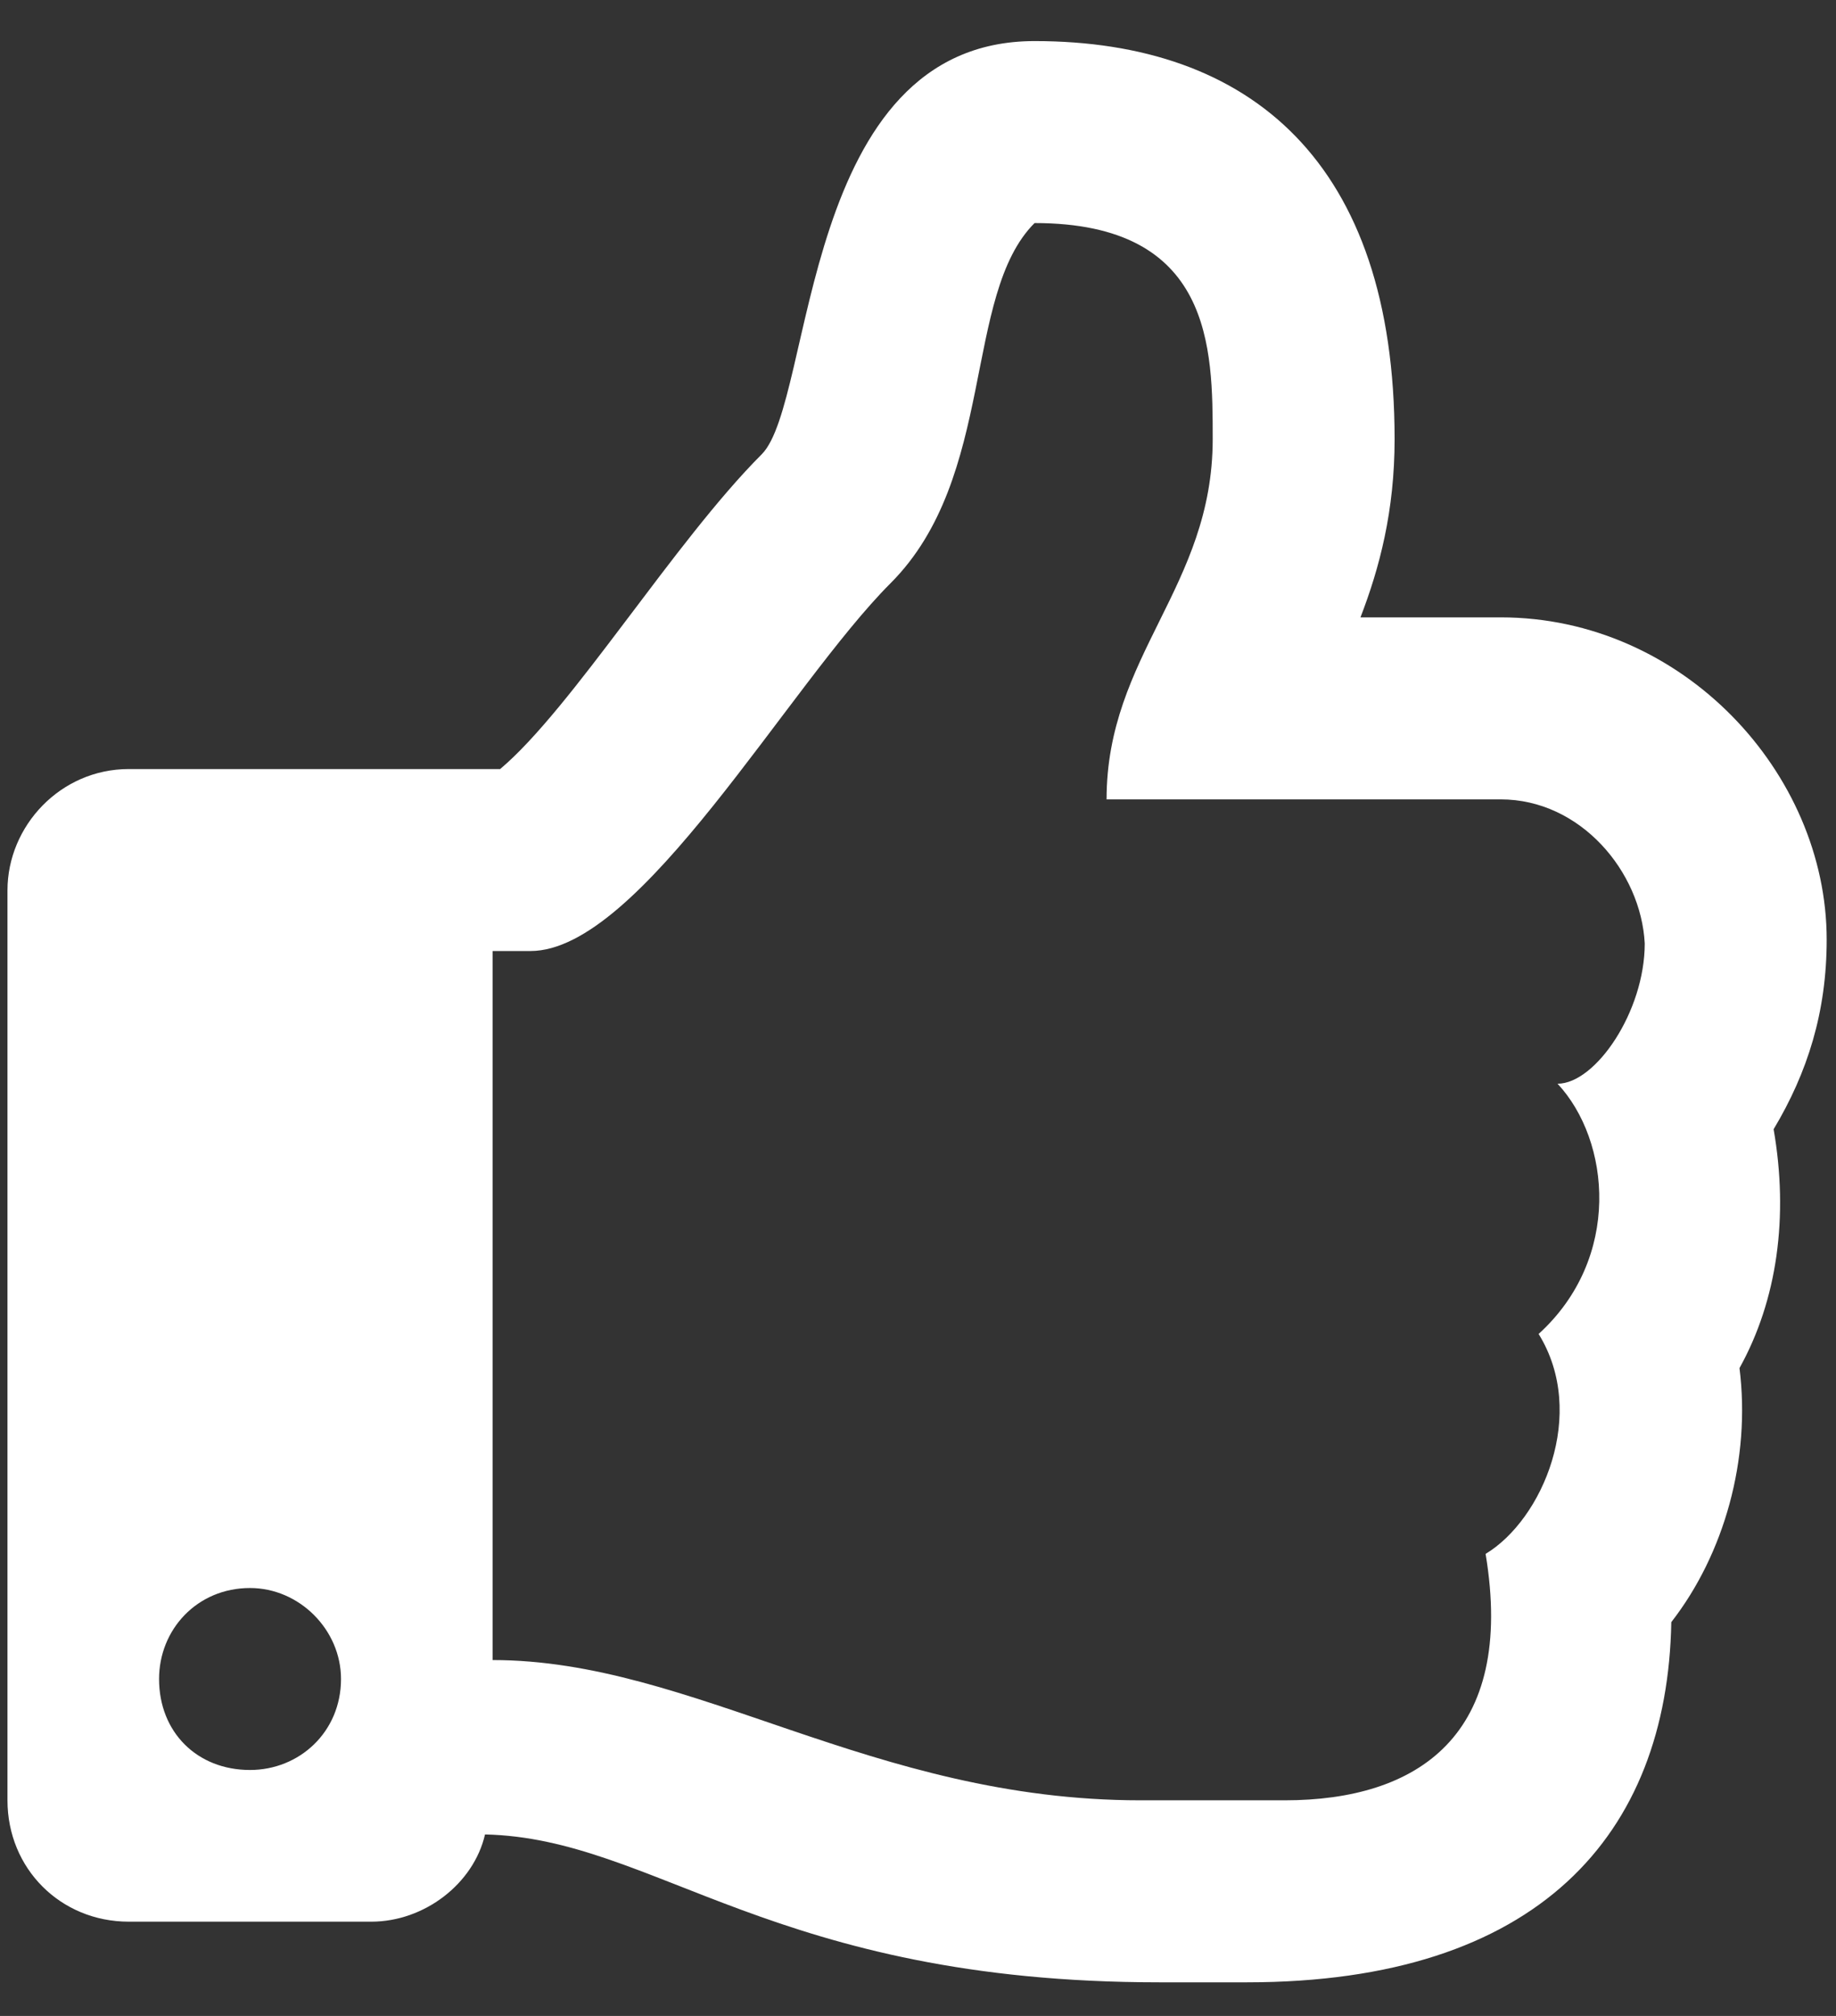 <svg width="41" height="45" viewBox="0 0 41 45" fill="none" xmlns="http://www.w3.org/2000/svg">
<rect x="0" y="0" width="41" height="45" fill="#333333" stroke="none"/>
<path d="M39.607 25.207C40.368 23.937 40.792 22.583 40.792 20.975C40.792 17.251 37.575 13.781 33.513 13.781H30.381C30.805 12.681 31.143 11.411 31.143 9.803C31.143 3.625 27.927 0.917 23.103 0.917C17.855 0.917 18.194 8.957 17.009 10.142C15.062 12.088 12.777 15.812 11.169 17.167H2.875C1.352 17.167 0.167 18.436 0.167 19.875V40.187C0.167 41.711 1.352 42.896 2.875 42.896H8.292C9.477 42.896 10.577 42.049 10.831 40.949C14.639 41.034 17.263 44.25 25.896 44.25C26.573 44.25 27.25 44.25 27.842 44.25C34.359 44.25 37.237 40.949 37.322 36.21C38.507 34.686 39.099 32.57 38.845 30.539C39.691 29.015 39.945 27.154 39.607 25.207ZM34.359 29.777C35.46 31.555 34.444 33.924 33.175 34.686C33.852 38.749 31.651 40.187 28.689 40.187H25.473C19.463 40.187 15.486 37.056 11 37.056V21.229H11.846C14.301 21.229 17.602 15.305 19.887 13.019C22.256 10.65 21.495 6.587 23.103 4.979C27.081 4.979 27.081 7.772 27.081 9.803C27.081 13.104 24.711 14.627 24.711 17.844H33.513C35.29 17.844 36.645 19.452 36.729 21.06C36.729 22.583 35.629 24.191 34.782 24.191C35.967 25.461 36.221 28.085 34.359 29.777ZM7.615 37.479C7.615 38.664 6.684 39.51 5.583 39.51C4.398 39.51 3.552 38.664 3.552 37.479C3.552 36.379 4.398 35.448 5.583 35.448C6.684 35.448 7.615 36.379 7.615 37.479Z" fill="white"/>
</svg>
